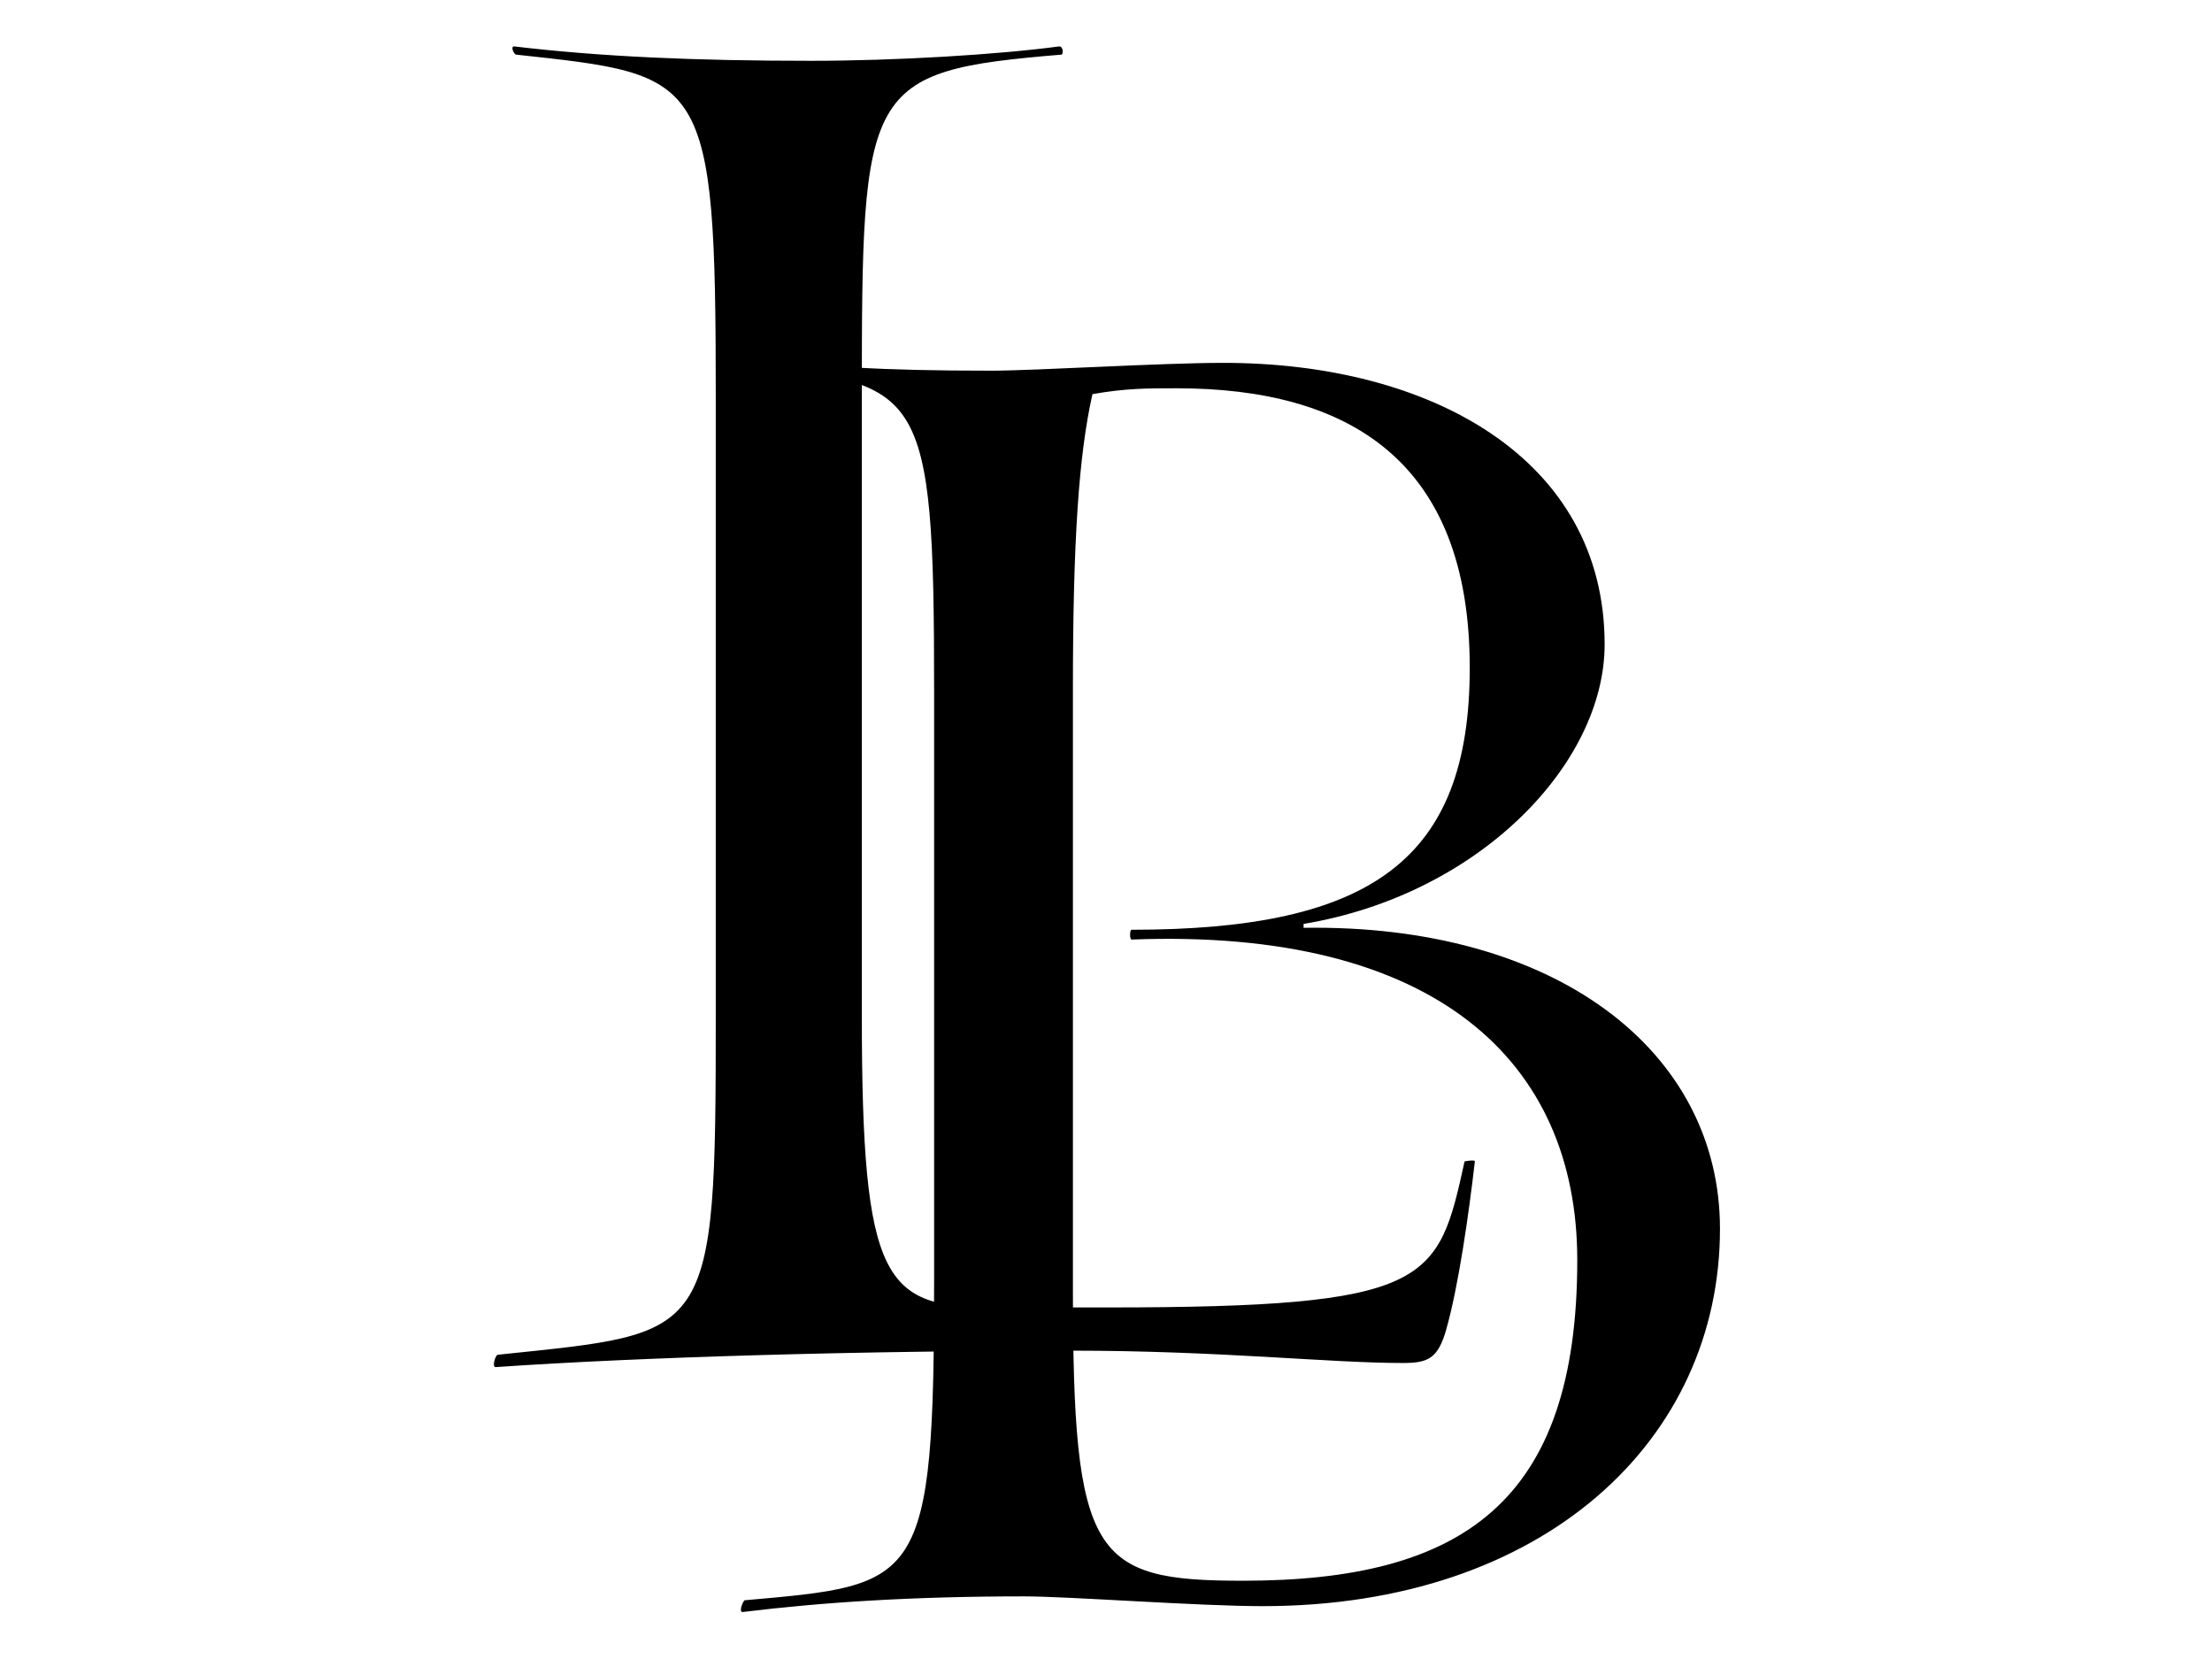 <?xml version="1.0" encoding="utf-8"?>
<!-- Generator: Adobe Illustrator 15.1.0, SVG Export Plug-In . SVG Version: 6.00 Build 0)  -->
<!DOCTYPE svg PUBLIC "-//W3C//DTD SVG 1.1//EN" "http://www.w3.org/Graphics/SVG/1.1/DTD/svg11.dtd">
<svg version="1.1" id="Layer_1" xmlns="http://www.w3.org/2000/svg" xmlns:xlink="http://www.w3.org/1999/xlink" x="0px" y="0px"
	 width="800px" height="600px" viewBox="0 0 800 600" enable-background="new 0 0 800 600" xml:space="preserve">
<g>
	<path d="M370.36,577.35c-40.299,0-72.819,2.121-101.808,5.656c-1.414,0,0-3.535,0.707-4.242
		c63.63-5.654,68.579-4.947,68.579-116.653V250.009c0-111.706-4.242-110.999-69.286-118.069c-0.707,0-1.414-2.828,0-2.828
		c28.987,3.535,49.489,4.949,89.789,4.949c16.261,0,61.509-2.828,84.133-2.828c74.942,0,137.865,34.643,137.865,101.808
		c0,43.127-45.248,90.496-108.878,101.102v1.414c91.201-1.414,150.591,44.541,150.591,108.878
		c0,76.355-63.63,136.451-165.438,136.451C433.281,580.885,386.619,577.35,370.36,577.35z M409.243,336.262
		c86.961,0,122.312-25.451,122.312-94.737c0-74.942-43.834-101.101-106.05-101.101c-10.605,0-18.384,0-30.401,2.121
		c-4.949,21.917-7.07,53.025-7.07,106.757v216.342c0,97.566,7.07,106.052,61.511,106.052c79.184,0,120.896-28.279,120.896-115.948
		c0-72.113-51.611-120.188-161.196-115.948C408.536,339.797,408.536,336.262,409.243,336.262z"/>
</g>
<g>
	<path d="M507.364,492.948c-26.784,0-66.216-4.464-119.785-4.464c-73.654,0-154.75,2.23-208.319,5.95c-1.488,0,0-4.464,0.744-4.464
		c77.376-8.185,78.864-4.464,78.864-122.761v-223.2c0-117.552-3.722-116.809-72.168-124.249c-0.744,0-2.232-2.976-0.744-2.976
		c31.249,3.72,65.473,5.208,107.137,5.208c31.248,0,67.704-2.232,90.022-5.208c1.488,0,1.488,2.976,0.744,2.976
		c-71.424,5.952-72.168,11.16-72.168,124.249v223.201c0,96.721,8.186,105.648,47.616,105.648h40.92
		c117.553,0,119.785-8.93,129.457-52.824c0,0,3.72-0.744,3.72,0c-2.23,19.344-5.952,45.384-10.416,61.008
		C520.013,491.46,516.291,492.948,507.364,492.948z"/>
</g>
</svg>
